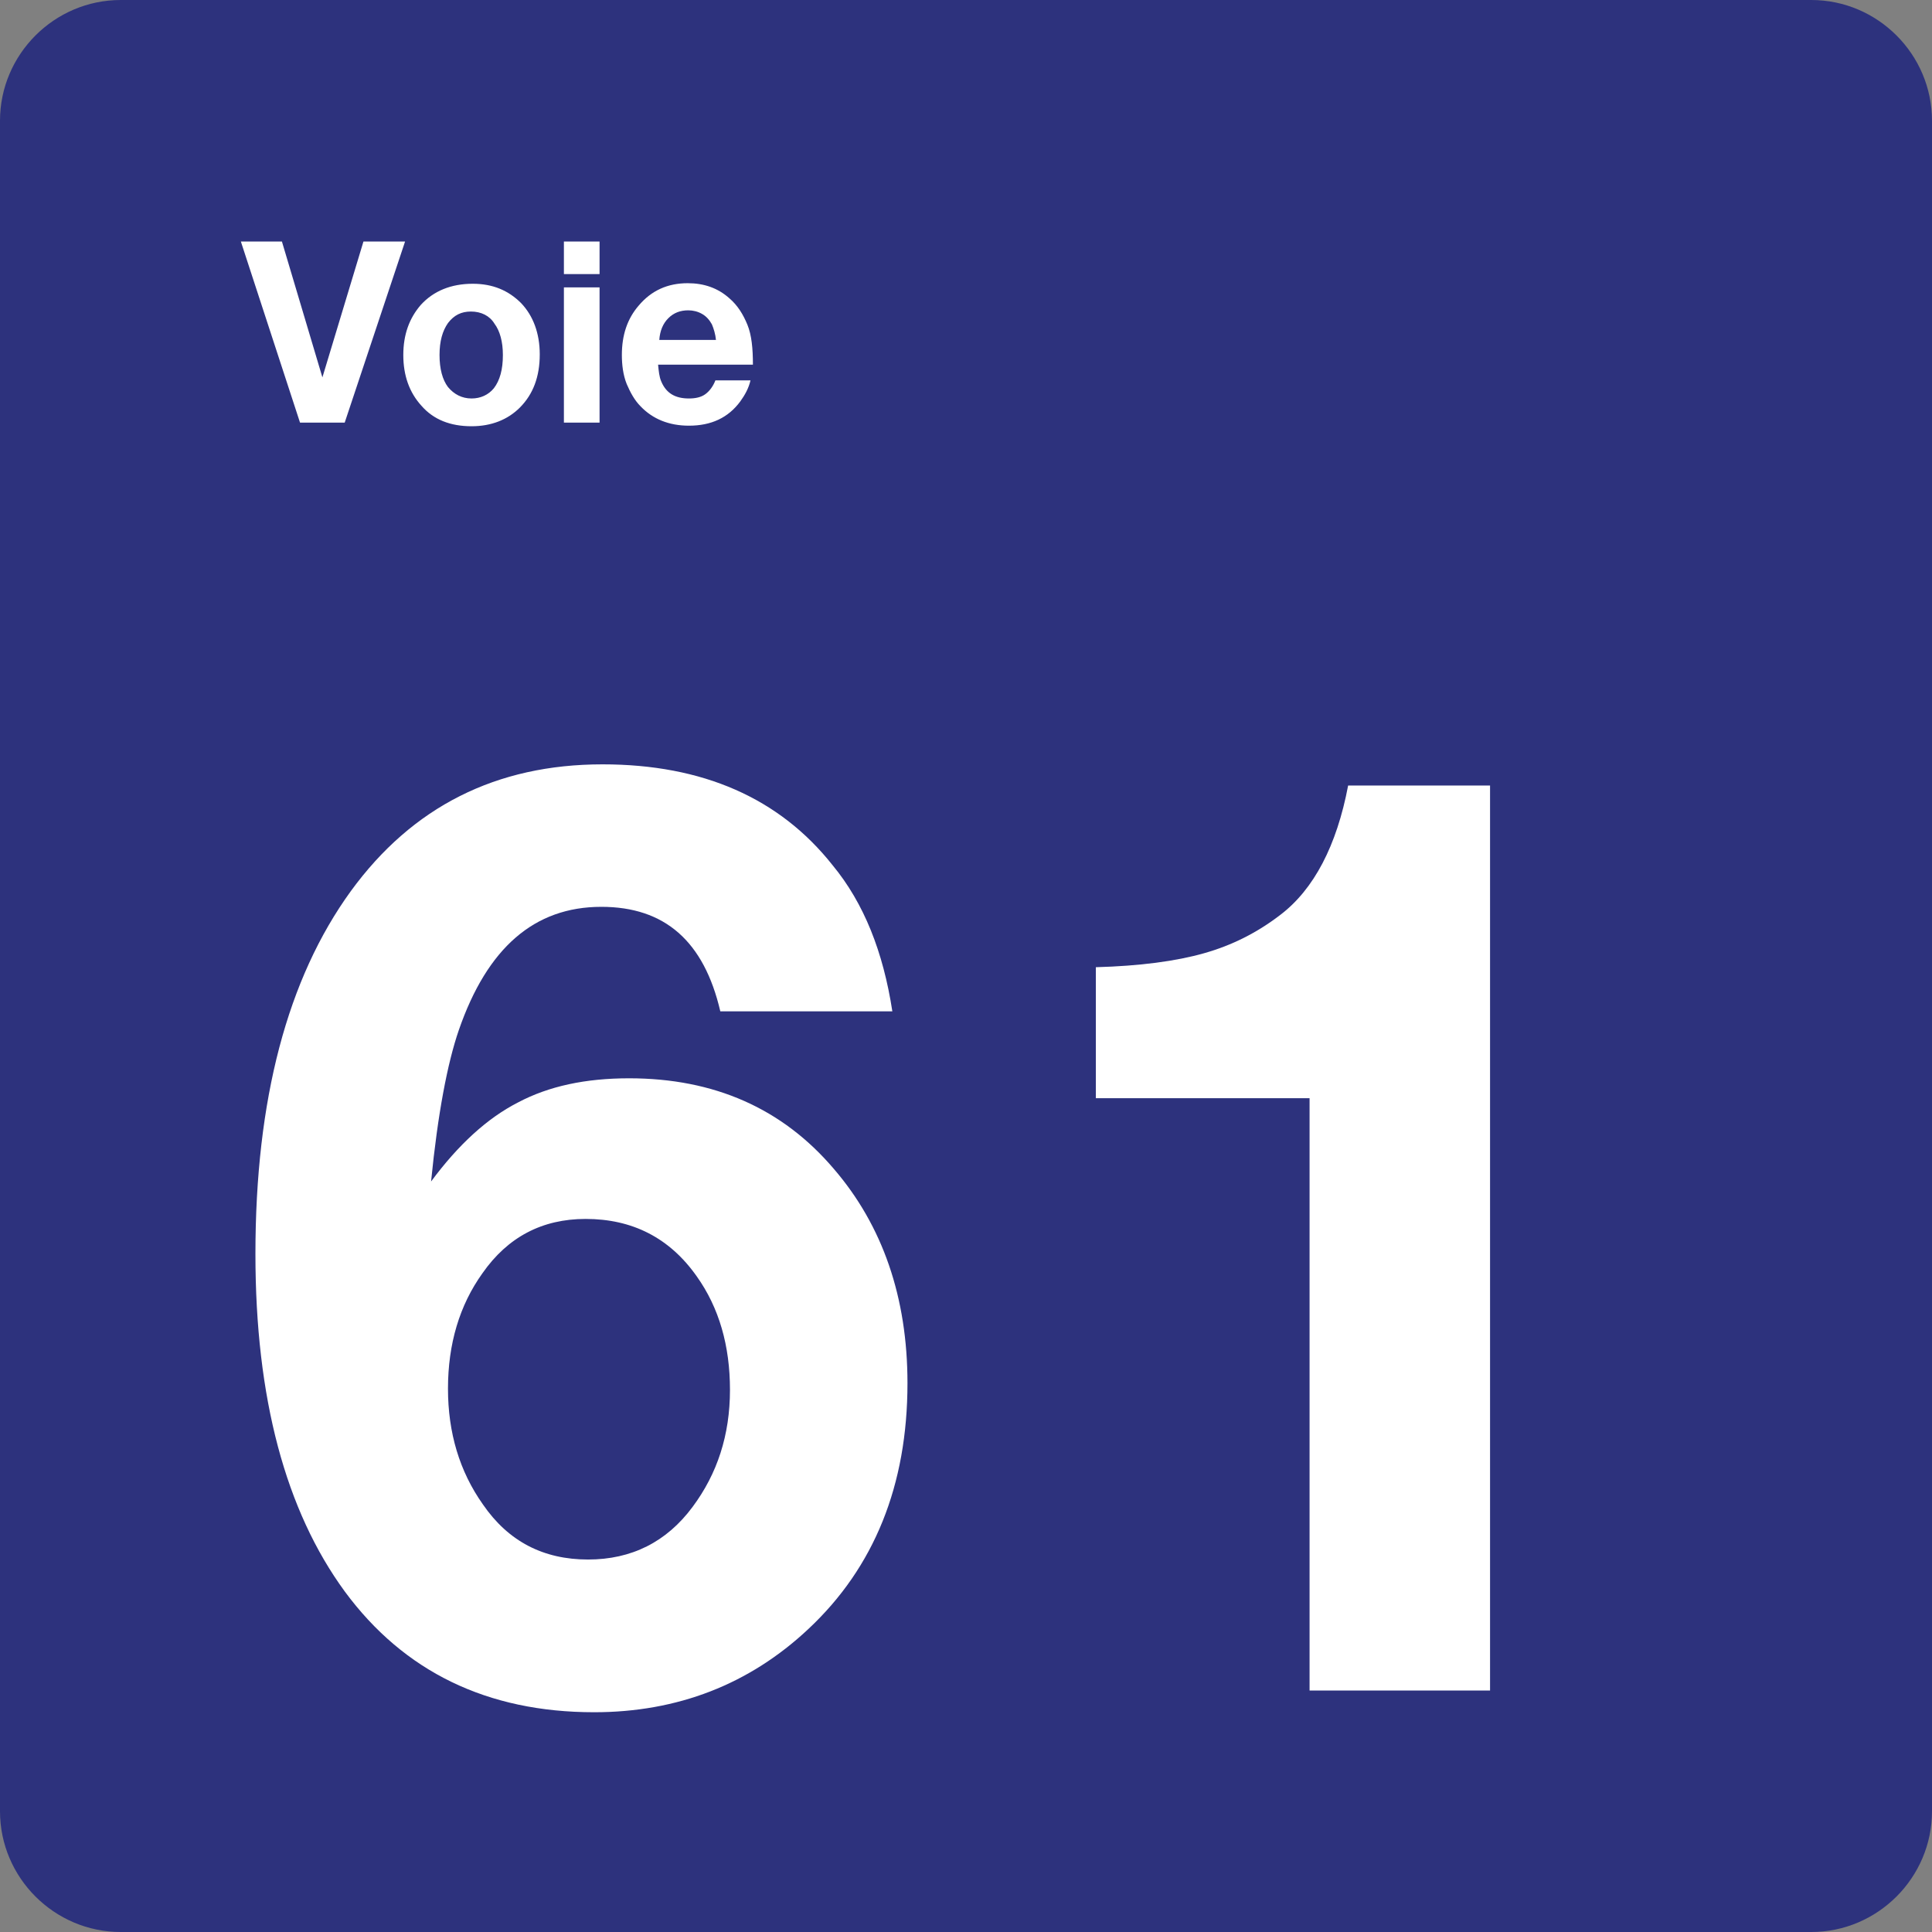 <svg xmlns="http://www.w3.org/2000/svg" width="24" height="24" viewBox="0 0 24 24">
  <rect x="0" y="0" width="24" height="24" fill="#808080" stroke="none"/>
  <g fill="none" fill-rule="evenodd">
    <path fill="#2D327D" d="M22.5,0 L1.5,0 C0.675,0 0,0.675 0,1.5 L0,22.5 C0,23.325 0.675,24 1.5,24 L22.5,24 C23.325,24 24,23.325 24,22.5 L24,1.5 C24,0.675 23.325,0 22.5,0 Z"/>
    <g fill="#FFF" transform="translate(2 3)">
      <g transform="translate(1 6)">
        <path fill-rule="nonzero" d="M8.085,3.563 L5.948,3.563 C5.745,2.692 5.258,2.265 4.47,2.265 C3.637,2.265 3.053,2.775 2.7,3.795 C2.558,4.207 2.438,4.837 2.355,5.677 C2.693,5.22 3.053,4.89 3.435,4.695 C3.818,4.492 4.275,4.395 4.815,4.395 C5.873,4.395 6.72,4.77 7.358,5.52 C7.965,6.225 8.273,7.118 8.273,8.182 C8.273,9.45 7.86,10.47 7.043,11.235 C6.308,11.925 5.415,12.27 4.38,12.27 C3.053,12.27 2.018,11.767 1.283,10.77 C0.548,9.765 0.173,8.37 0.173,6.577 C0.173,4.657 0.57,3.157 1.358,2.07 C2.123,1.02 3.165,0.495 4.485,0.495 C5.73,0.495 6.683,0.915 7.342,1.747 C7.733,2.22 7.972,2.827 8.085,3.563 Z M4.275,6.142 C3.735,6.142 3.307,6.367 2.993,6.817 C2.708,7.215 2.565,7.695 2.565,8.25 C2.565,8.797 2.708,9.278 3,9.69 C3.315,10.148 3.75,10.373 4.305,10.373 C4.845,10.373 5.28,10.155 5.603,9.72 C5.91,9.308 6.068,8.828 6.068,8.265 C6.068,7.718 5.933,7.245 5.655,6.855 C5.317,6.375 4.853,6.142 4.275,6.142 Z"/>
        <path d="M15.51,0.758 L15.51,12 L13.268,12 L13.268,4.642 L12.465,4.642 L11.663,4.642 L10.883,4.642 L10.613,4.642 L10.613,3.015 C11.16,3 11.61,2.94 11.955,2.842 C12.3,2.745 12.615,2.588 12.907,2.363 C13.32,2.048 13.605,1.508 13.747,0.758 L15.51,0.758 Z"/>
      </g>
      <polygon points="3.032 0 2.282 2.25 1.727 2.25 .992 0 1.502 0 2.005 1.688 2.515 0"/>
      <path fill-rule="nonzero" d="M3.873.525C4.12.525 4.315.607 4.473.765 4.623.922 4.705 1.14 4.705 1.402 4.705 1.68 4.623 1.897 4.458 2.063 4.308 2.213 4.105 2.295 3.858 2.295 3.595 2.295 3.385 2.213 3.235 2.04 3.085 1.875 3.01 1.665 3.01 1.41 3.01 1.155 3.085.952 3.228.787 3.385.615 3.603.525 3.873.525zM3.85.87C3.73.87 3.64.915 3.565 1.013 3.497 1.11 3.46 1.238 3.46 1.41 3.46 1.583 3.497 1.718 3.565 1.808 3.64 1.898 3.738 1.95 3.858 1.95 3.97 1.95 4.068 1.905 4.135 1.823 4.21 1.725 4.247 1.59 4.247 1.41 4.247 1.245 4.21 1.11 4.142 1.02 4.083.923 3.978.87 3.85.87zM5.448 5.55111512e-17L5.448.405 5.005.405 5.005 5.55111512e-17 5.448 5.55111512e-17zM5.448.57L5.448 2.25 5.005 2.25 5.005.57 5.448.57zM7.323 1.725C7.3 1.823 7.255 1.905 7.195 1.988 7.045 2.19 6.835 2.288 6.558 2.288 6.31 2.288 6.108 2.205 5.958 2.048 5.883 1.973 5.83 1.875 5.785 1.77 5.74 1.658 5.725 1.53 5.725 1.41 5.725 1.163 5.792.96 5.935.795 6.093.608 6.295.518 6.543.518 6.745.518 6.918.578 7.06.705 7.165.795 7.233.908 7.285 1.035 7.337 1.163 7.353 1.328 7.353 1.53L6.175 1.53C6.183 1.613 6.19 1.68 6.212 1.733 6.273 1.883 6.385 1.95 6.558 1.95 6.64 1.95 6.708 1.935 6.76 1.898 6.813 1.86 6.858 1.8 6.887 1.725L7.323 1.725zM6.895 1.23C6.887 1.147 6.865 1.08 6.843 1.028 6.813.975 6.775.93 6.722.9 6.67.87 6.61.855 6.55.855 6.452.855 6.37.885 6.302.953 6.235 1.02 6.198 1.11 6.19 1.223L6.895 1.223 6.895 1.23z"/>
    </g>
  </g>
</svg>
